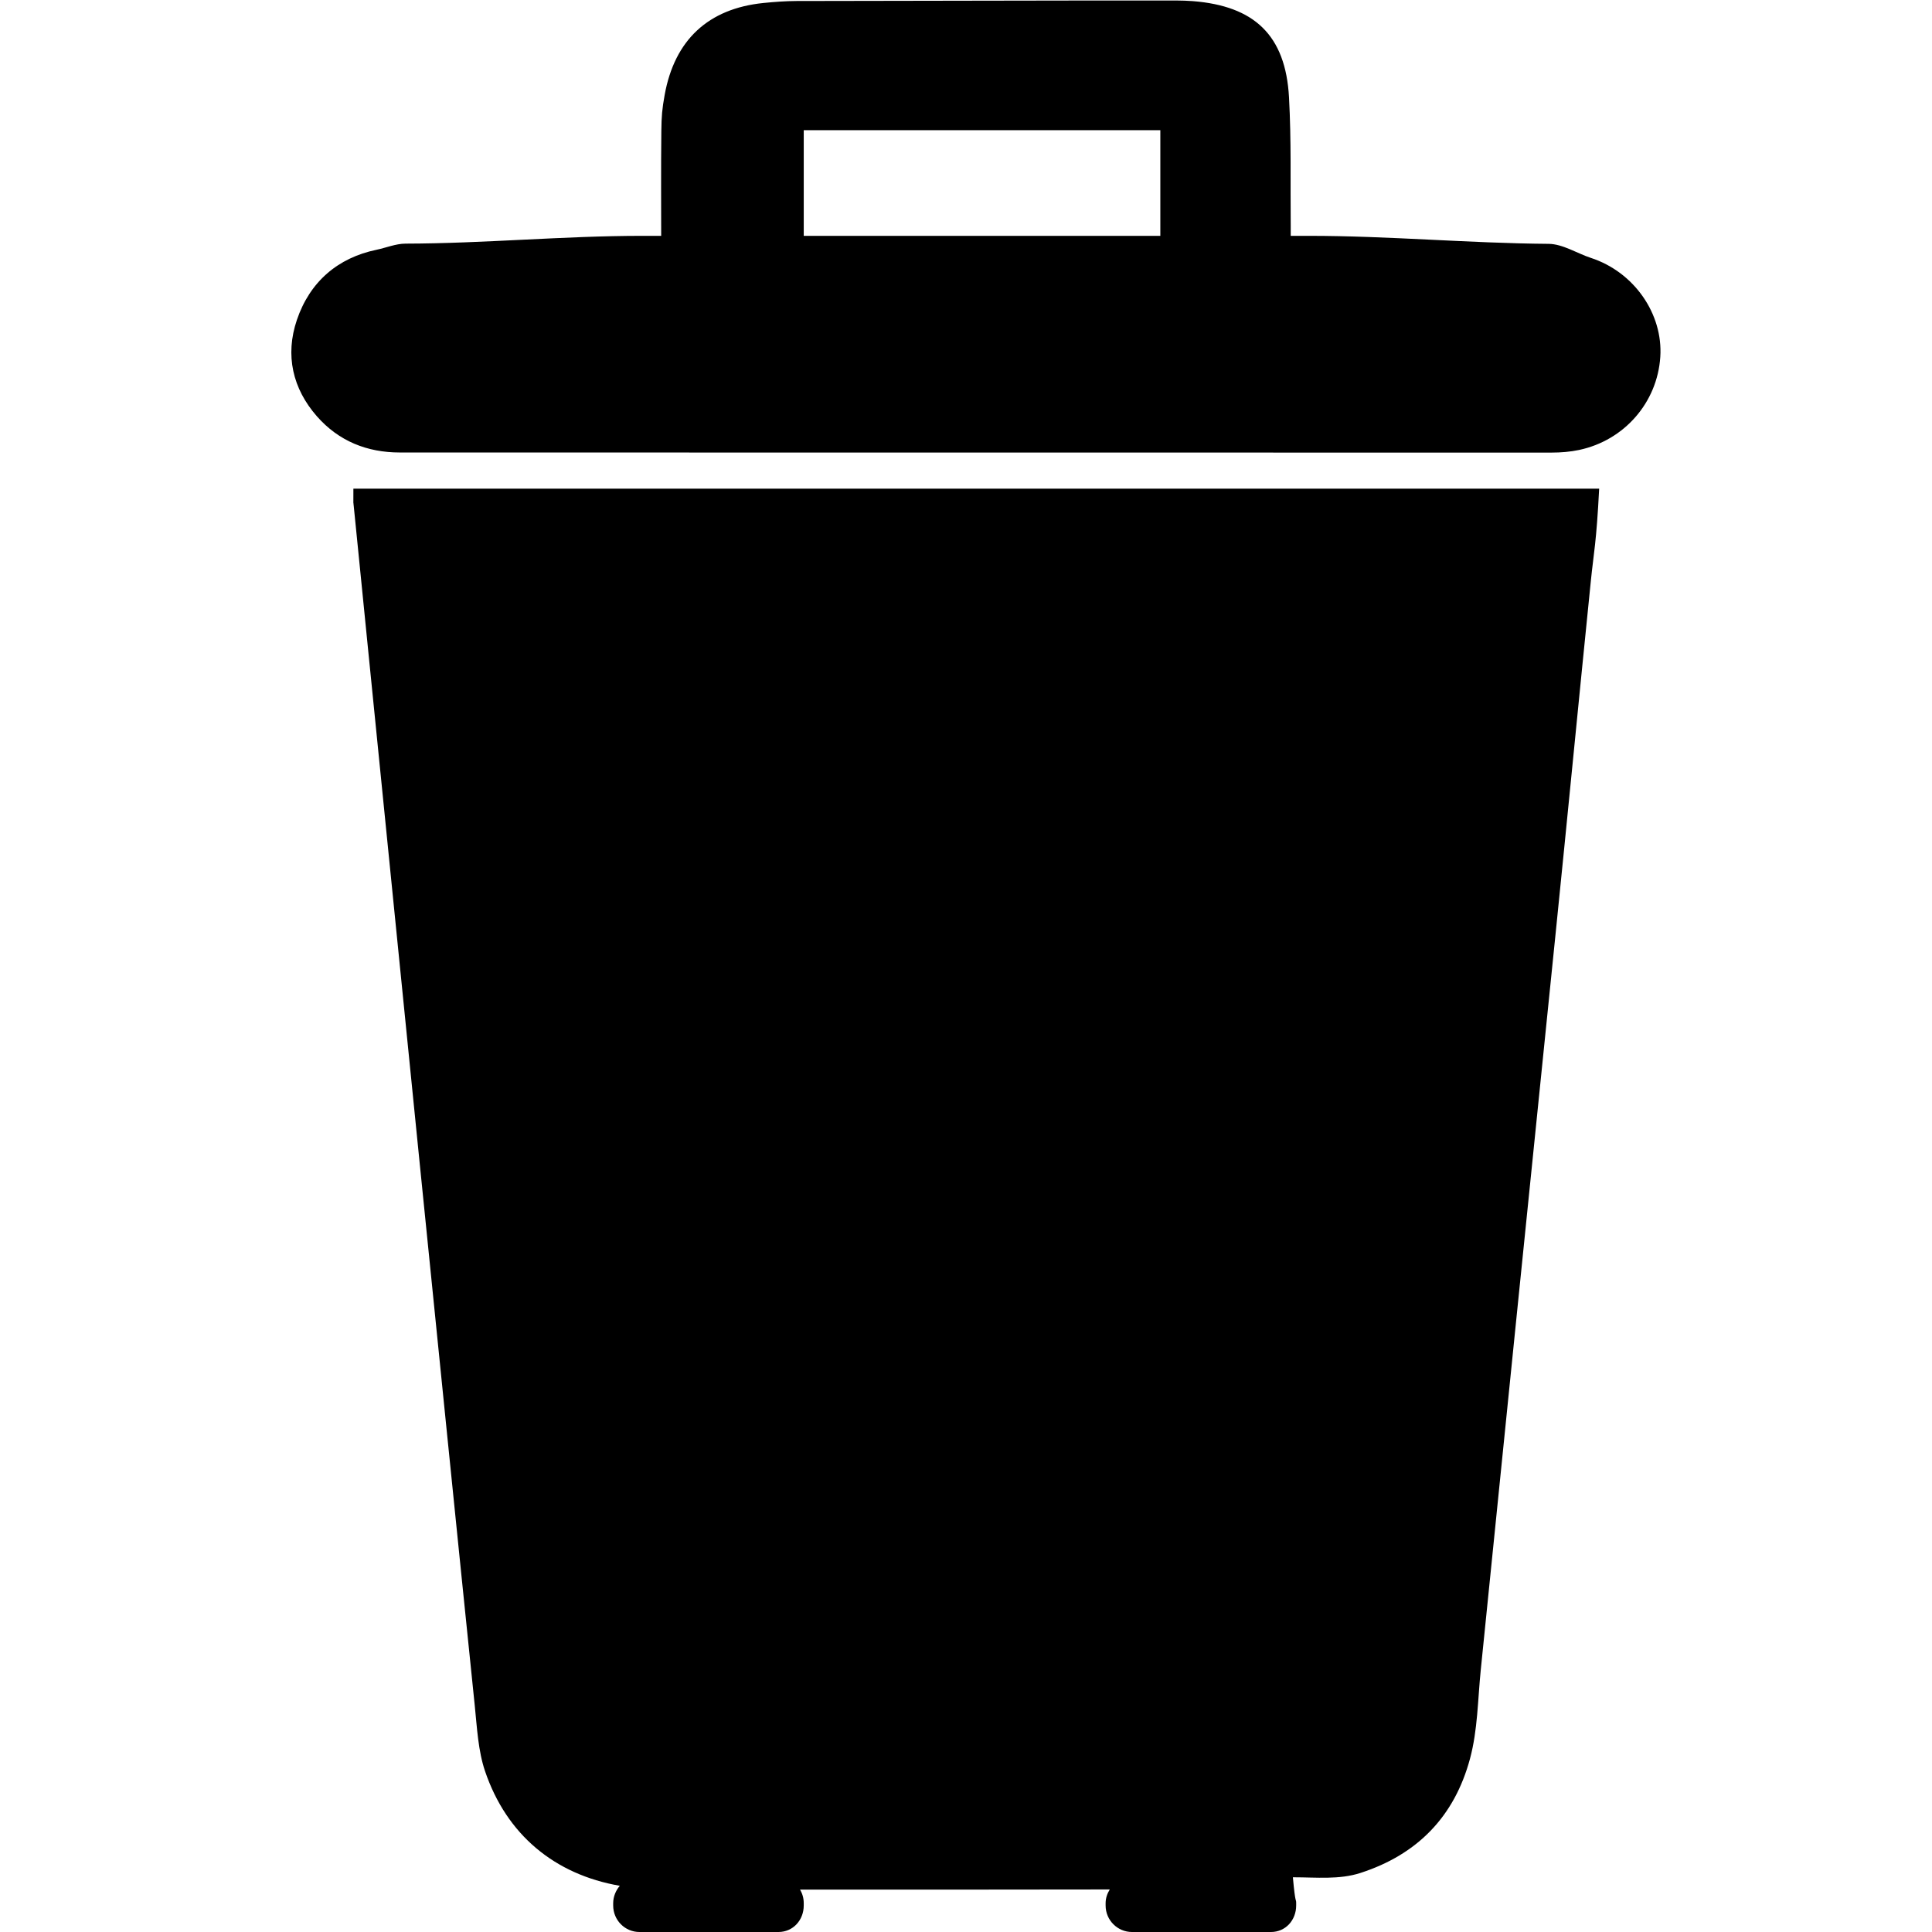 <?xml version="1.0" encoding="utf-8"?>
<!-- Generator: Adobe Illustrator 16.0.0, SVG Export Plug-In . SVG Version: 6.00 Build 0)  -->
<!DOCTYPE svg PUBLIC "-//W3C//DTD SVG 1.1//EN" "http://www.w3.org/Graphics/SVG/1.1/DTD/svg11.dtd">
<svg version="1.1" id="Layer_1" xmlns="http://www.w3.org/2000/svg" xmlns:xlink="http://www.w3.org/1999/xlink" x="0px" y="0px"
	 width="1024px" height="1024px" viewBox="0 0 1024 1024" enable-background="new 0 0 1024 1024" xml:space="preserve">
<rect fill="none" width="1024" height="1024"/>
<g>
	<path fill-rule="evenodd" clip-rule="evenodd" d="M187.33,266.624c2.635,25.92,5.341,53.641,7.961,79.577
		c9.022,89.445,18.002,179.776,27.039,269.222c9.716,96.11,19.432,192.651,29.318,288.749c1.188,11.552,1.77,23.794,5.439,34.598
		c11.417,33.652,36.88,54.76,71.428,60.737c-2.113,2.471-3.515,5.718-3.515,9.253v1.178c0,7.802,6.235,14.063,13.926,14.063h73.679
		c7.689,0,13.395-6.261,13.395-14.063v-1.178c0-2.701-0.686-5.087-1.989-7.243c54.702,0.058,109.499,0,164.199-0.07
		c-1.346,2.155-2.21,4.567-2.21,7.313v1.178c0,7.802,6.3,14.063,13.991,14.063h73.681c7.691,0,13.328-6.261,13.328-14.063v-1.178
		c0-2.758-0.397,1.24-1.743-13.76c0.155,0,0.298,0,0.468,0c11.813,0,24.092,1.355,35.325-2.295
		c30.227-9.771,49.813-29.907,58.071-60.512c4.137-15.374,4.093-31.139,5.723-47.188c6.119-60.033,12.124-119.671,18.215-179.702
		c7.124-70.163,14.275-140.137,21.429-210.298c6.247-61.268,12.491-125.984,18.711-187.252c1.516-14.986,2.917-19.752,4.392-48.752
		c-220.503,0-440.296,0-660.287,0C187.303,274,187.202,265.416,187.33,266.624z"/>
	<path fill-rule="evenodd" clip-rule="evenodd" d="M843.156,136.68c-7.082-2.299-14.872-7.377-22.351-7.435
		C778.441,128.929,736.076,125,693.714,125c-2.903,0-5.808,0-9.604,0c0,0,0.028-2.451,0-5.382
		c-0.241-23.334,0.355-44.69-0.907-67.982c-1.798-33.077-18.496-48.46-50.932-51.033c-5.864-0.459-11.742-0.321-17.62-0.321
		C550.49,0.227,486.328,0.474,422.18,0.532c-5.878,0.029-11.771,0.47-17.606,1.06c-29.121,2.974-47.023,19.523-52.292,48.735
		c-1.361,7.514-1.657,11.265-1.756,18.937C350.298,88.834,350.44,111,350.44,125c-4.123,0-7.026,0-9.929,0
		c-41.882,0-83.751,4.044-125.619,4.13c-5.128,0.029-10.354,2.222-15.34,3.257c-20.438,4.253-35.309,16.874-42.193,37.177
		c-6.36,18.737-2.238,36.463,10.623,51.104c11.558,13.133,26.571,19.158,43.908,19.158c203.505-0.028,406.997,0.126,610.501,0.054
		c4.859,0,9.816-0.391,14.576-1.397c24.006-5.086,41.441-25.182,43.028-49.292C881.497,166.489,866.229,144.195,843.156,136.68z
		 M615,125c-72,0-130,0-189,0c0-14,0-27,0-56c59,0,117,0,189,0C615,98,615,111,615,125z"/>
</g>
</svg>
